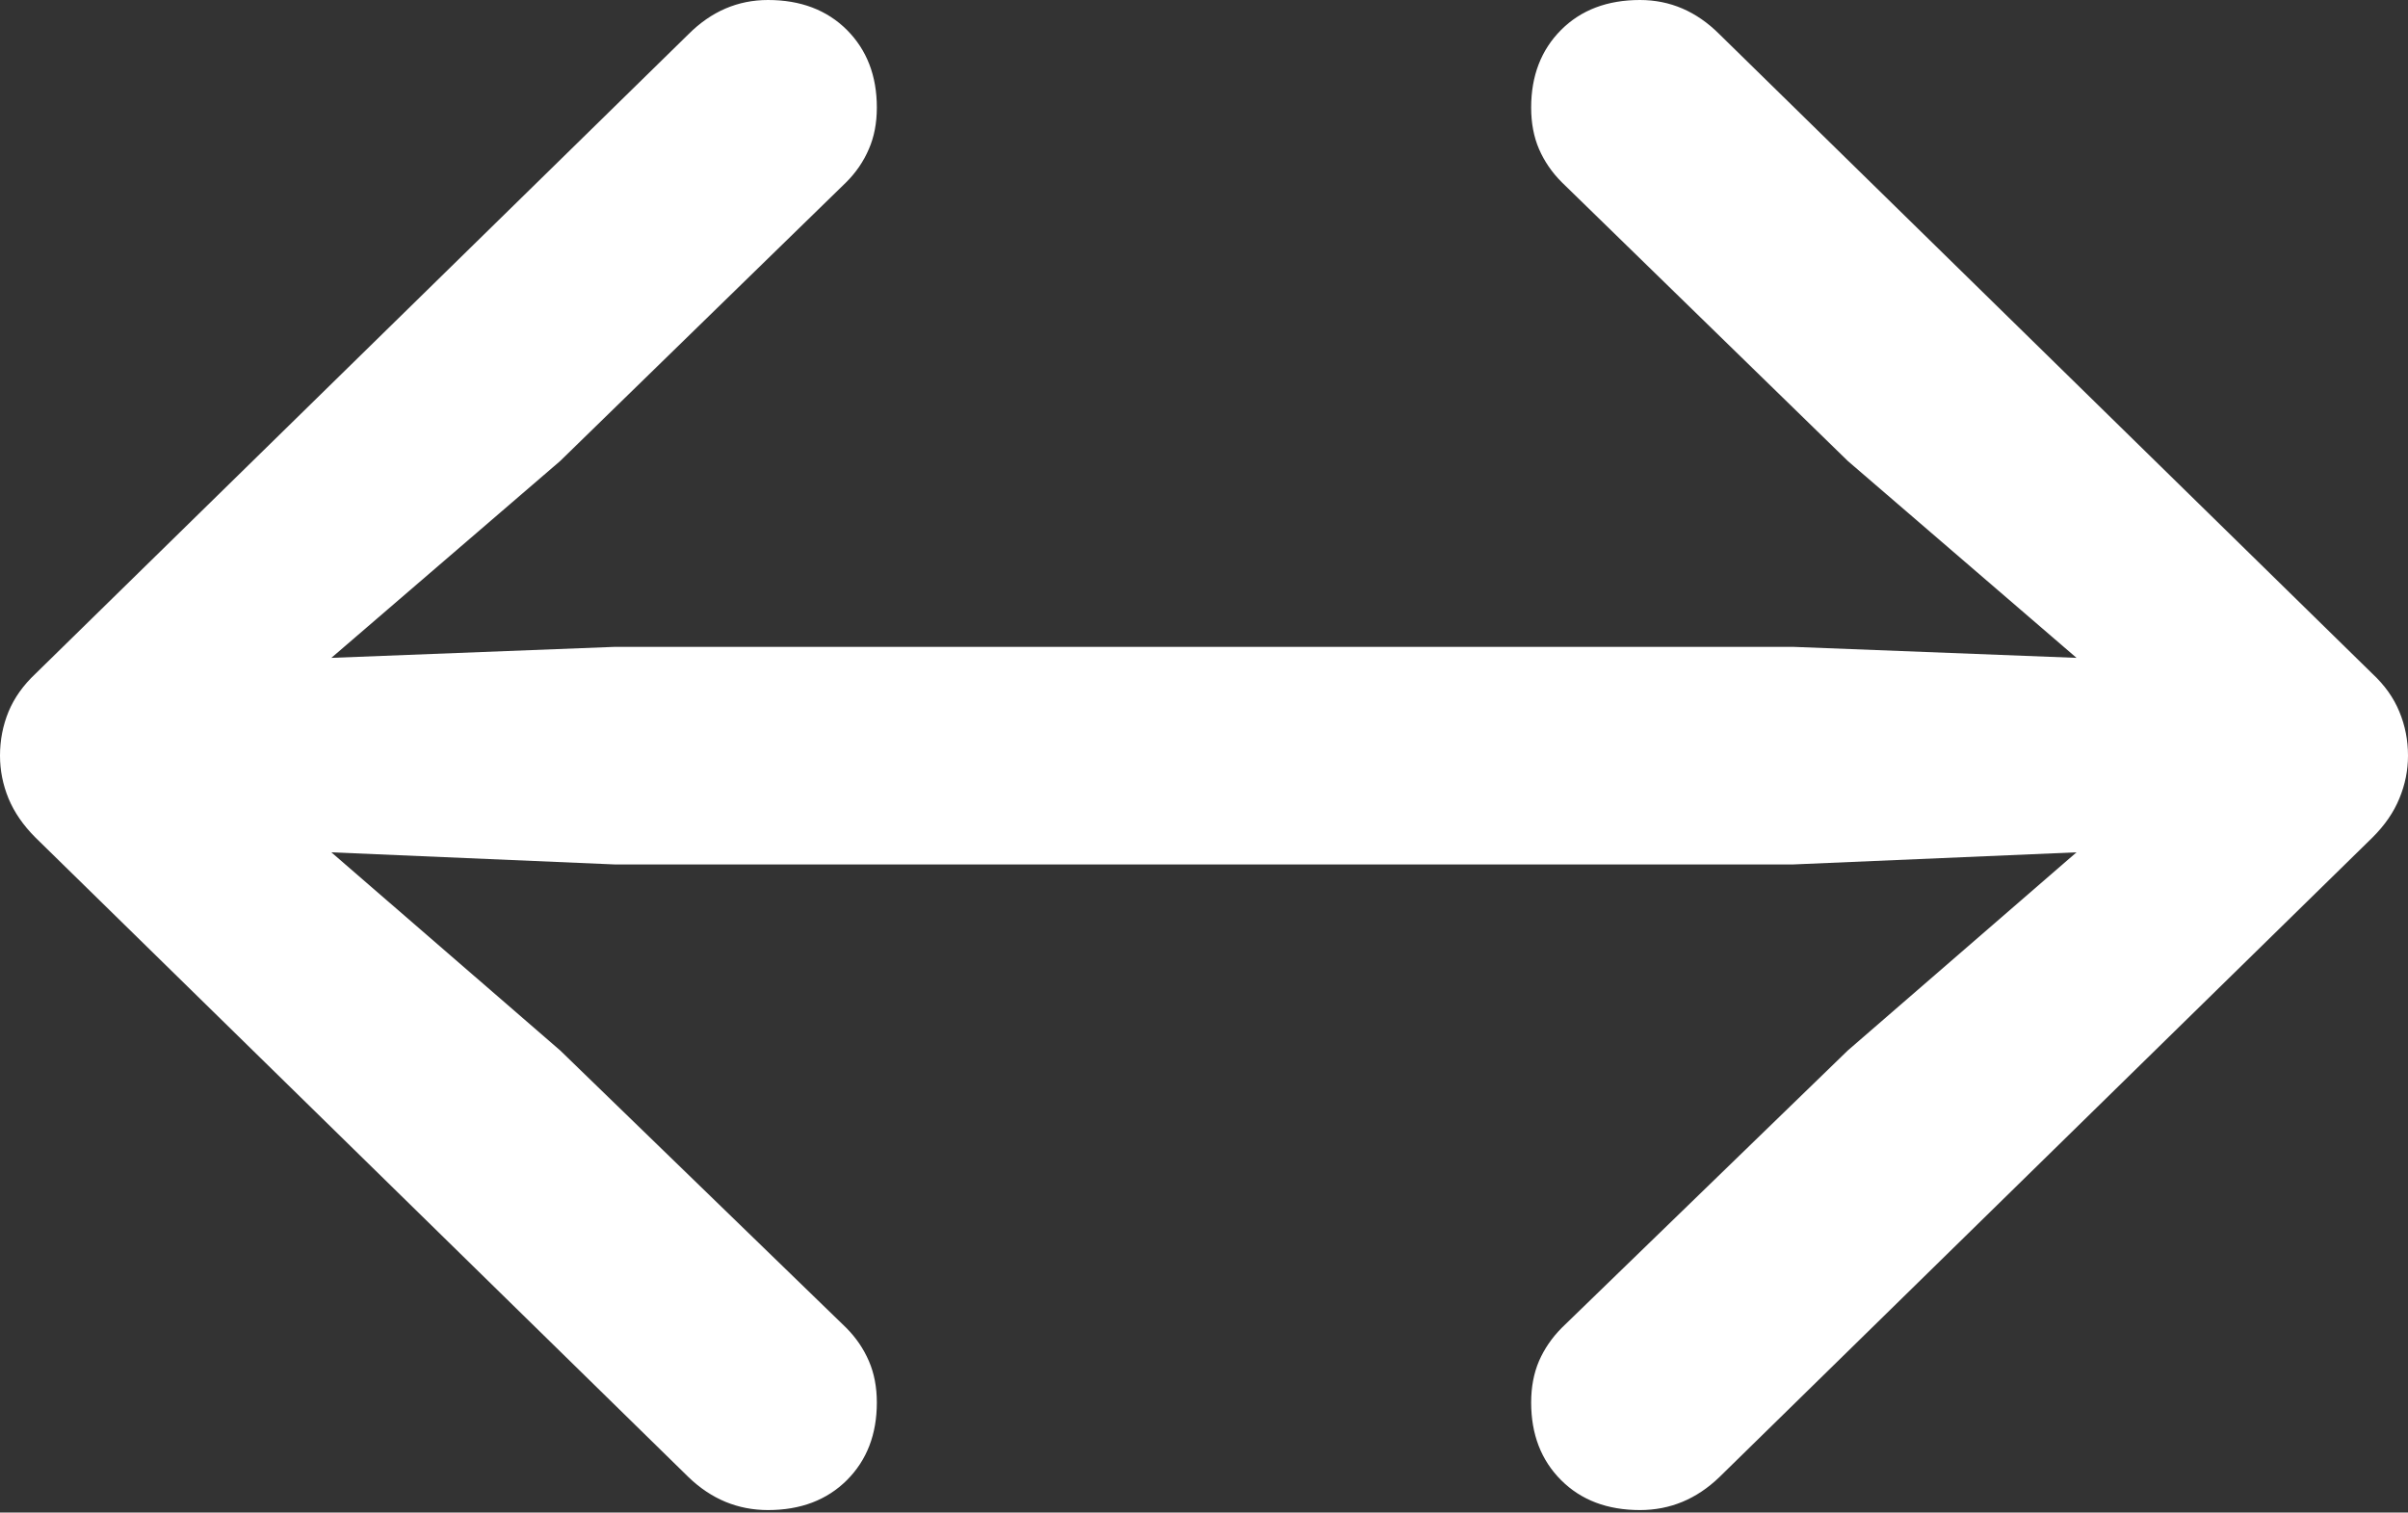 <?xml version="1.0" encoding="UTF-8"?>
<!--Generator: Apple Native CoreSVG 175.5-->
<!DOCTYPE svg
PUBLIC "-//W3C//DTD SVG 1.1//EN"
       "http://www.w3.org/Graphics/SVG/1.1/DTD/svg11.dtd">
<svg version="1.1" xmlns="http://www.w3.org/2000/svg" xmlns:xlink="http://www.w3.org/1999/xlink" width="19.229" height="12.08">
 <rect width="100%" height="100%" fill="#333333" stroke="none"/>
 <g>
  <rect height="12.08" opacity="0" width="19.229" x="0" y="0"/>
  <path d="M0 6.035Q0 6.211 0.068 6.377Q0.137 6.543 0.283 6.689L5.498 11.797Q5.771 12.06 6.133 12.06Q6.523 12.06 6.763 11.821Q7.002 11.582 7.002 11.201Q7.002 11.016 6.938 10.869Q6.875 10.723 6.758 10.605L4.473 8.389L2.646 6.807L4.912 6.904L14.316 6.904L16.582 6.807L14.756 8.389L12.471 10.605Q12.354 10.723 12.29 10.869Q12.227 11.016 12.227 11.201Q12.227 11.582 12.466 11.821Q12.705 12.06 13.096 12.06Q13.457 12.06 13.73 11.797L18.945 6.689Q19.092 6.543 19.16 6.377Q19.229 6.211 19.229 6.035Q19.229 5.85 19.16 5.684Q19.092 5.518 18.945 5.381L13.73 0.273Q13.457 0 13.096 0Q12.705 0 12.466 0.239Q12.227 0.479 12.227 0.859Q12.227 1.045 12.29 1.191Q12.354 1.338 12.471 1.455L14.756 3.682L16.582 5.254L14.316 5.166L4.912 5.166L2.646 5.254L4.473 3.682L6.758 1.455Q6.875 1.338 6.938 1.191Q7.002 1.045 7.002 0.859Q7.002 0.479 6.763 0.239Q6.523 0 6.133 0Q5.771 0 5.498 0.273L0.283 5.381Q0.137 5.518 0.068 5.684Q0 5.85 0 6.035Z" fill="#ffffff"/>
 </g>
</svg>
